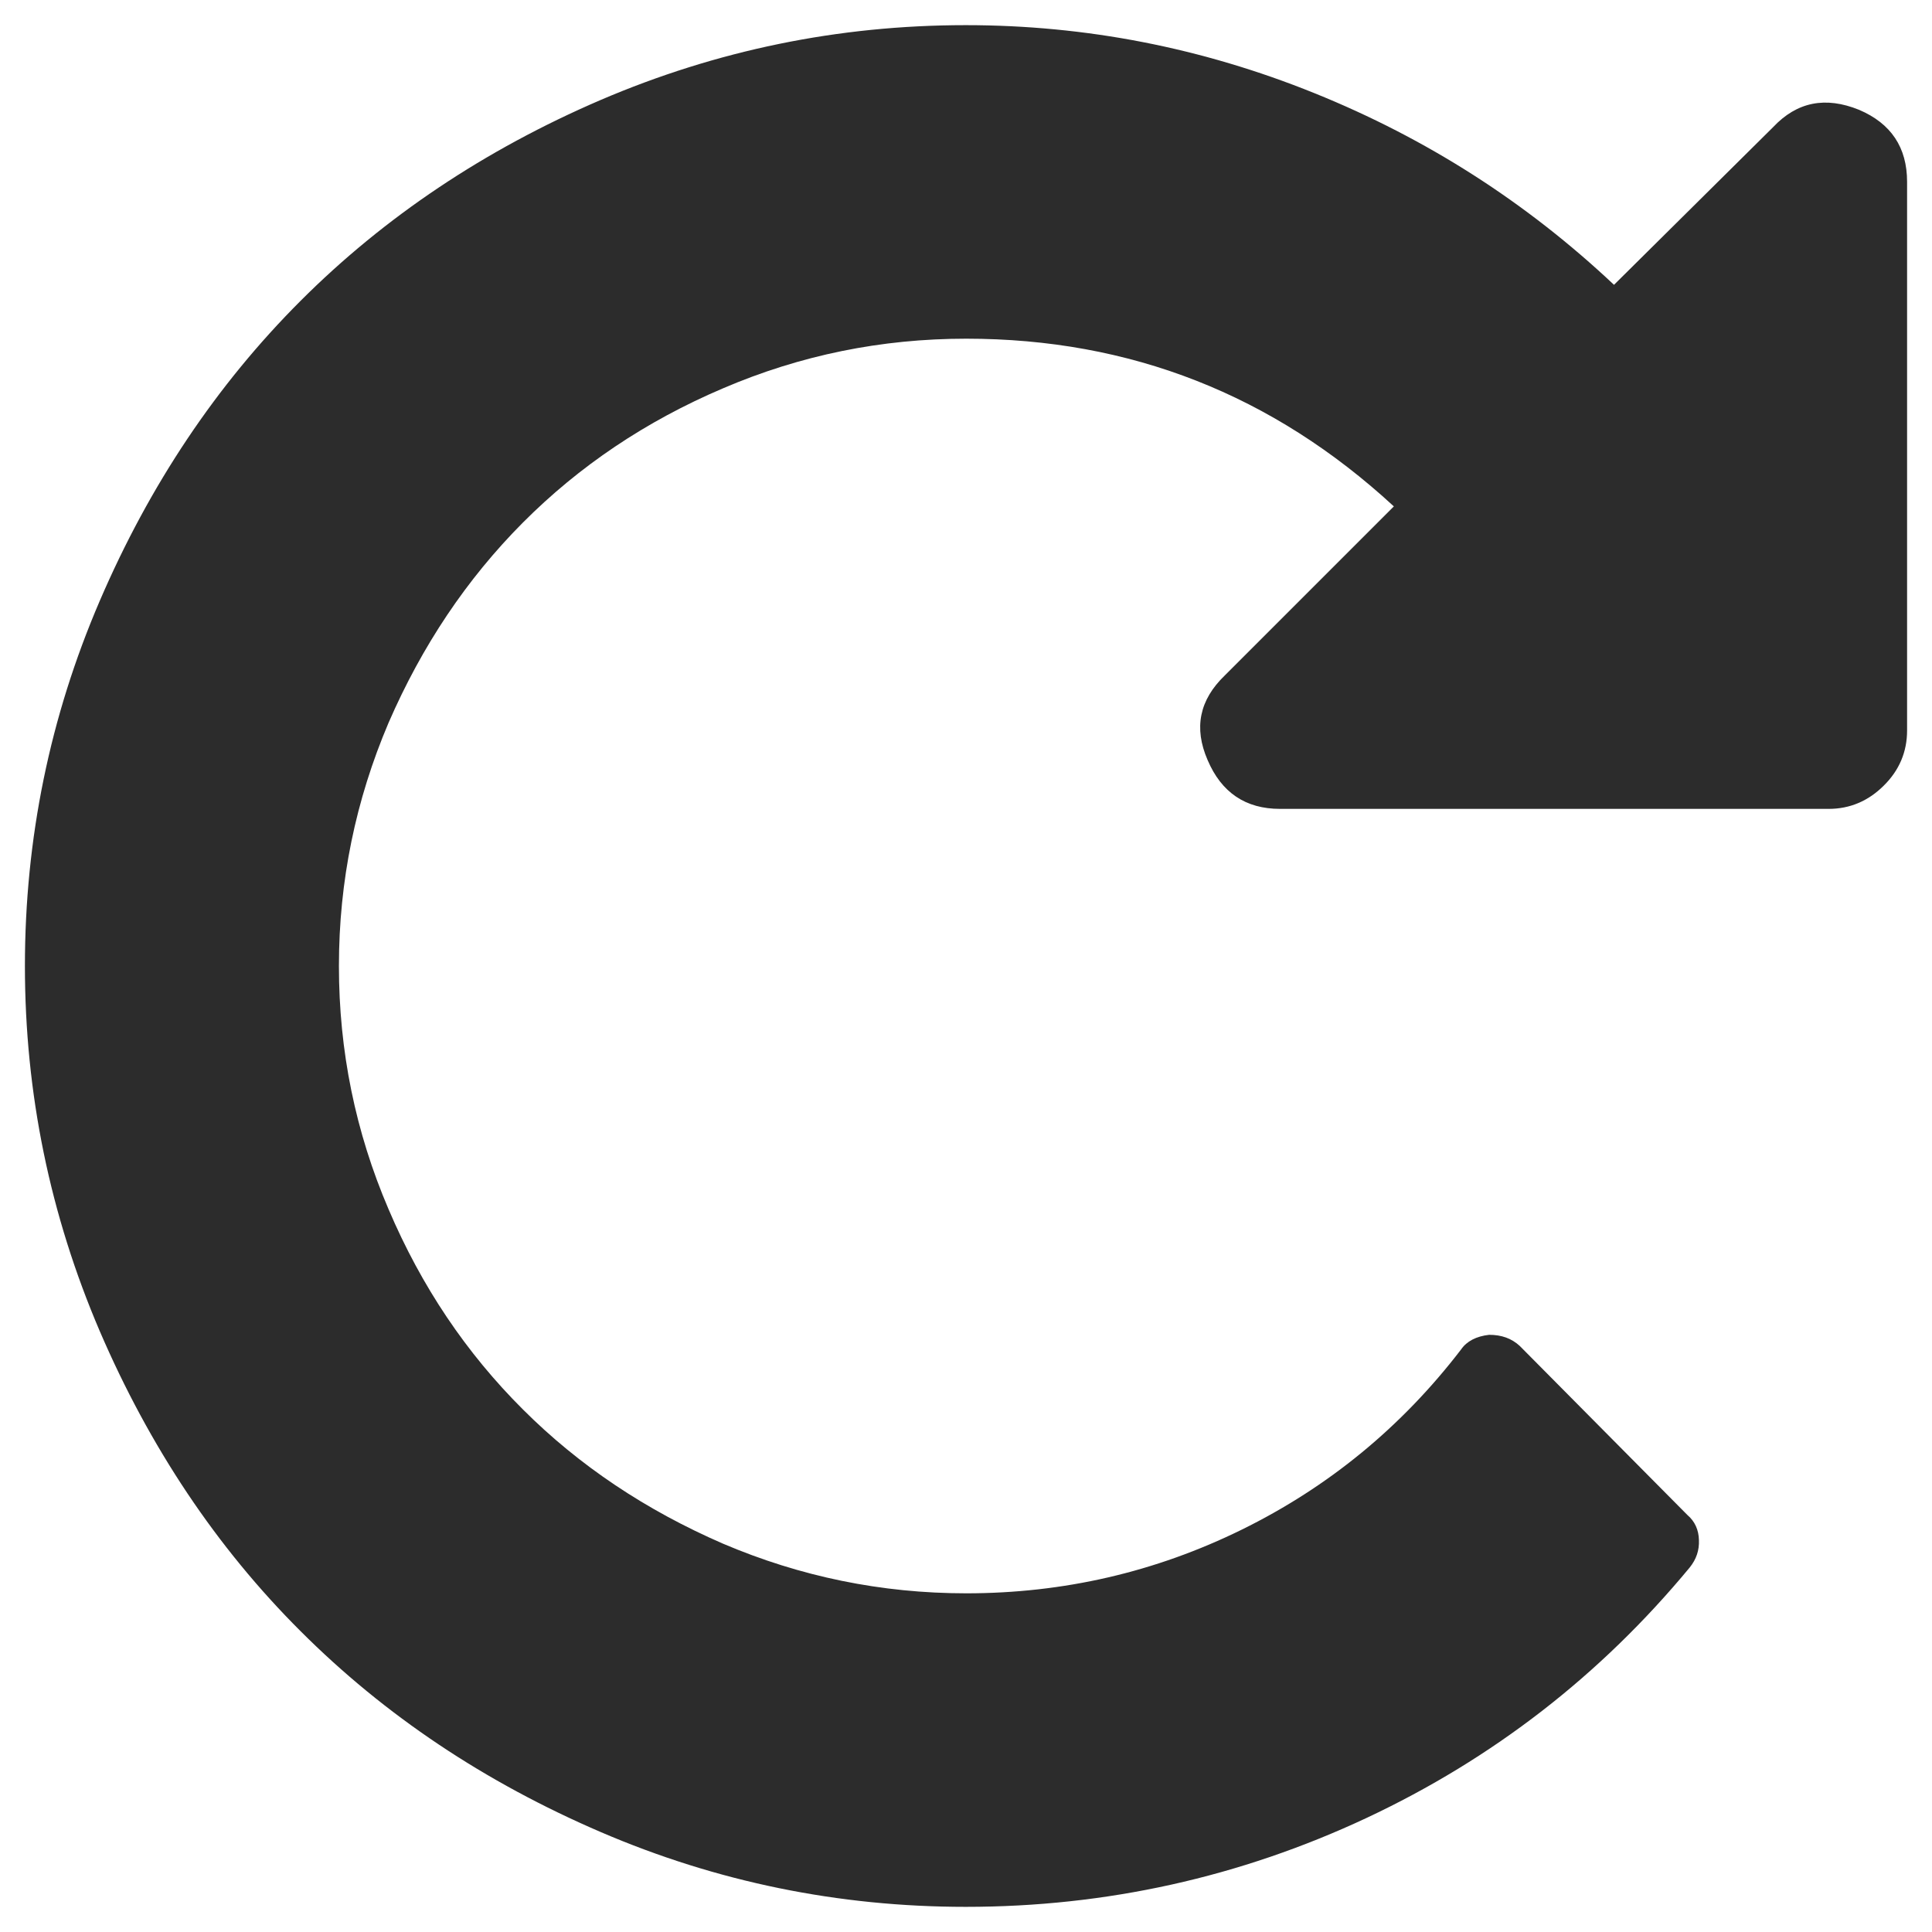<?xml version="1.0" standalone="no"?><!DOCTYPE svg PUBLIC "-//W3C//DTD SVG 1.1//EN" "http://www.w3.org/Graphics/SVG/1.1/DTD/svg11.dtd"><svg class="icon" width="200px" height="200.00px" viewBox="0 0 1024 1024" version="1.1" xmlns="http://www.w3.org/2000/svg"><path fill="#2c2c2c" d="M1010.793 96.36v290.848c0 11.22-4.114 21.069-12.342 29.172-8.228 8.228-18.077 12.342-29.172 12.342H678.431c-18.201 0-31.042-8.602-38.397-25.931-7.355-16.955-4.363-31.79 9.101-44.755l89.636-89.636c-64.204-59.217-139.627-88.888-226.645-88.888-45.005 0-87.89 8.727-128.906 26.305-41.015 17.453-76.296 41.265-106.092 71.185s-53.482 65.326-71.185 106.092c-17.453 41.015-26.305 83.901-26.305 128.906s8.727 87.89 26.305 128.906c17.453 41.015 41.265 76.296 71.185 106.092 29.92 29.92 65.326 53.482 106.092 71.185 41.015 17.453 83.901 26.305 128.906 26.305 51.488 0 100.232-11.22 146.11-33.785s84.649-54.355 116.19-95.495c2.992-4.363 8.103-6.981 14.835-7.729 6.607 0 11.843 1.87 16.207 5.859l88.888 89.636c3.989 3.366 5.984 7.979 6.109 13.215 0.249 5.485-1.371 10.223-4.862 14.586-47.249 57.098-104.346 101.354-171.293 132.77-67.071 31.416-138.007 47.124-212.433 47.124-67.445 0-132.022-13.215-193.483-39.644s-114.444-61.835-159.075-106.466c-44.631-44.506-80.036-97.614-106.466-159.075-26.305-61.461-39.644-125.914-39.644-193.483 0-67.445 13.215-132.022 39.644-193.483s61.835-114.444 106.466-159.075c44.506-44.506 97.614-80.036 159.075-106.466 61.461-26.305 125.914-39.644 193.483-39.644 63.58 0 125.166 11.968 184.757 36.029 59.591 24.061 112.325 57.846 158.826 101.604l84.4-83.652c12.591-13.339 27.676-16.331 45.504-9.101 16.955 7.231 25.432 19.947 25.432 38.148z" /></svg>